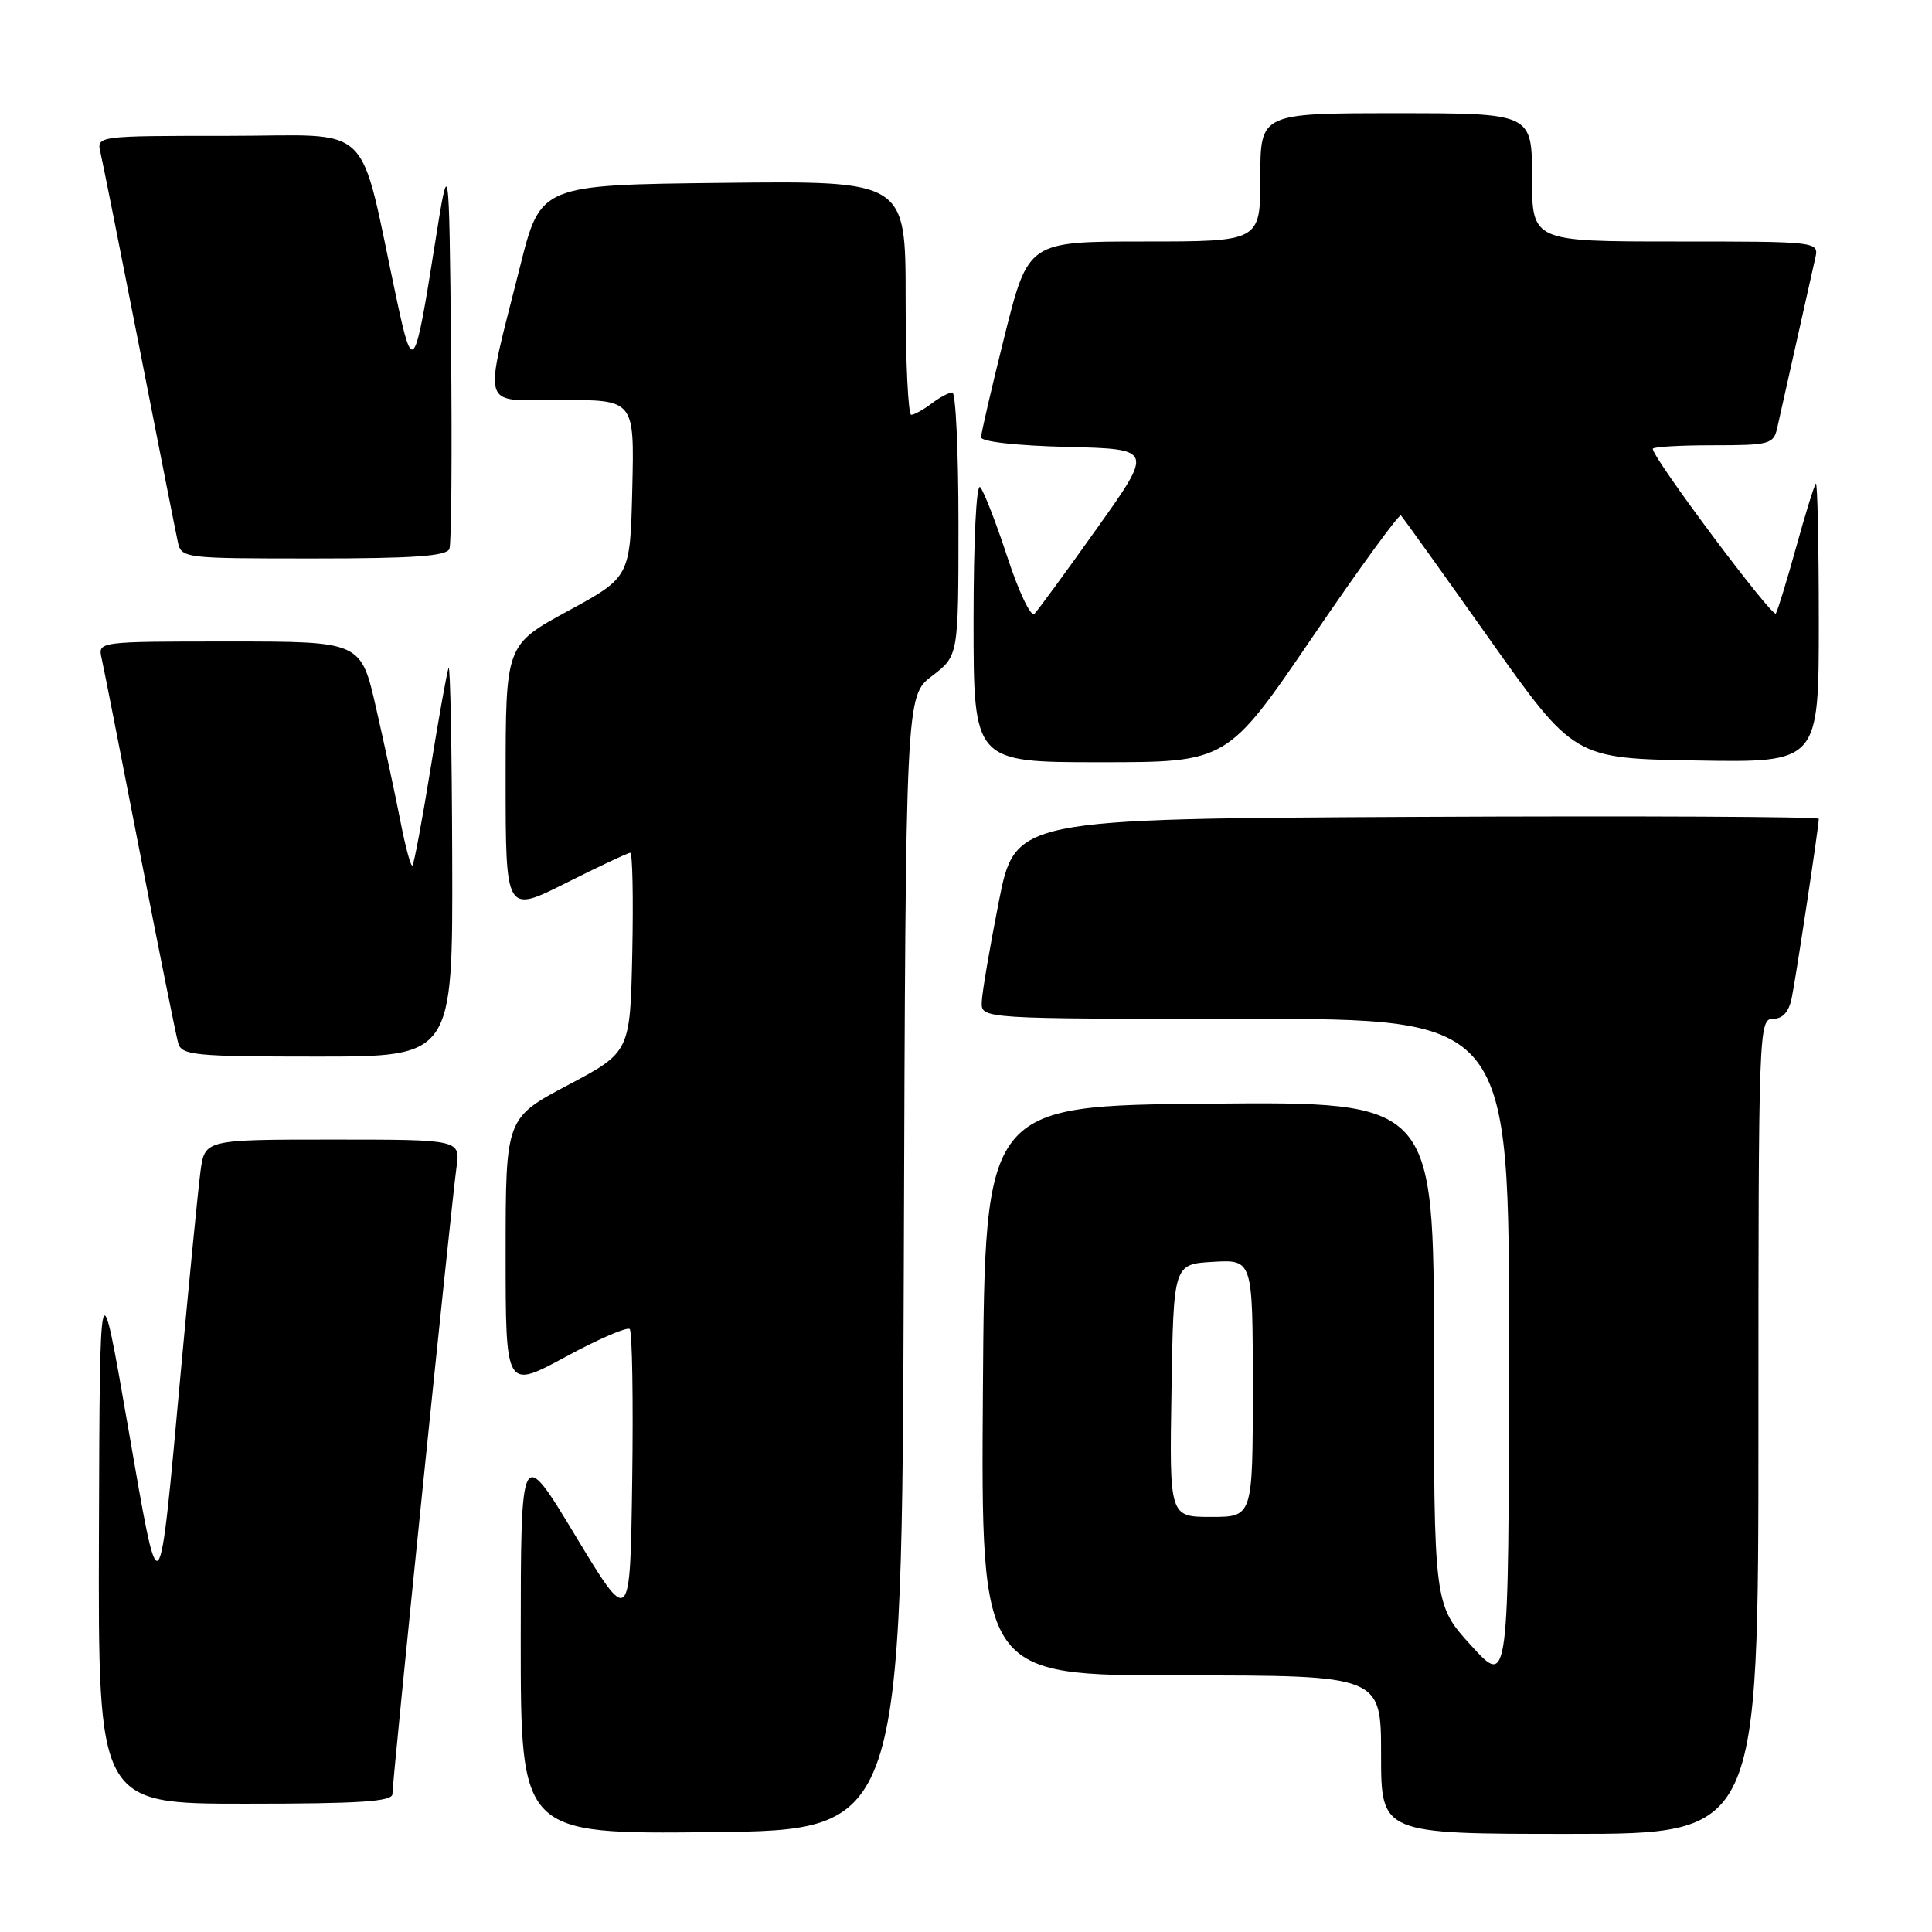 <?xml version="1.0" encoding="UTF-8" standalone="no"?>
<!DOCTYPE svg PUBLIC "-//W3C//DTD SVG 1.1//EN" "http://www.w3.org/Graphics/SVG/1.1/DTD/svg11.dtd" >
<svg xmlns="http://www.w3.org/2000/svg" xmlns:xlink="http://www.w3.org/1999/xlink" version="1.1" viewBox="0 0 256 256">
 <g >
 <path fill="currentColor"
d=" M 119.76 167.36 C 120.01 92.23 120.01 92.23 123.51 89.56 C 127.00 86.90 127.00 86.90 127.00 69.45 C 127.00 59.85 126.64 52.00 126.19 52.00 C 125.75 52.00 124.51 52.66 123.44 53.47 C 122.37 54.28 121.16 54.95 120.75 54.97 C 120.34 54.99 120.00 48.02 120.00 39.48 C 120.00 23.96 120.00 23.96 95.81 24.23 C 71.62 24.50 71.62 24.50 68.91 35.32 C 64.02 54.83 63.44 53.00 74.49 53.00 C 84.06 53.00 84.06 53.00 83.78 64.74 C 83.50 76.47 83.50 76.47 75.25 80.96 C 67.00 85.45 67.00 85.45 67.00 103.23 C 67.00 121.02 67.00 121.02 74.98 117.01 C 79.37 114.81 83.20 113.00 83.51 113.00 C 83.81 113.00 83.93 118.94 83.78 126.20 C 83.50 139.41 83.50 139.41 75.25 143.78 C 67.00 148.15 67.00 148.15 67.00 166.12 C 67.00 184.09 67.00 184.09 74.92 179.80 C 79.27 177.44 83.11 175.78 83.44 176.11 C 83.77 176.44 83.92 185.44 83.77 196.11 C 83.50 215.50 83.50 215.50 76.25 203.50 C 69.01 191.50 69.01 191.50 69.00 217.27 C 69.00 243.03 69.00 243.03 94.25 242.77 C 119.50 242.50 119.50 242.50 119.76 167.36 Z  M 233.00 189.00 C 233.00 136.41 233.05 135.00 234.92 135.00 C 236.21 135.00 237.03 134.10 237.41 132.25 C 237.97 129.56 241.00 109.51 241.00 108.50 C 241.00 108.21 217.04 108.10 187.76 108.24 C 134.52 108.50 134.52 108.50 132.34 119.50 C 131.15 125.55 130.13 131.51 130.09 132.75 C 130.00 135.00 130.00 135.00 165.00 135.00 C 200.00 135.00 200.00 135.00 199.95 179.25 C 199.91 223.50 199.91 223.50 194.95 218.06 C 190.00 212.62 190.00 212.62 190.00 179.29 C 190.00 145.97 190.00 145.97 160.25 146.24 C 130.50 146.50 130.50 146.50 130.24 184.25 C 129.98 222.00 129.98 222.00 156.49 222.00 C 183.00 222.00 183.00 222.00 183.00 232.50 C 183.00 243.00 183.00 243.00 208.00 243.00 C 233.00 243.00 233.00 243.00 233.00 189.00 Z  M 52.00 237.71 C 52.00 235.87 59.84 159.24 60.48 154.75 C 61.02 151.00 61.02 151.00 44.07 151.00 C 27.12 151.00 27.12 151.00 26.56 155.25 C 26.25 157.59 25.09 169.40 23.98 181.50 C 21.00 214.04 21.25 213.76 16.95 189.00 C 13.22 167.50 13.22 167.50 13.11 203.25 C 13.00 239.00 13.00 239.00 32.50 239.00 C 47.73 239.00 52.00 238.72 52.00 237.71 Z  M 59.92 113.75 C 59.88 99.31 59.66 87.95 59.44 88.50 C 59.22 89.05 58.14 95.08 57.04 101.90 C 55.94 108.72 54.86 114.47 54.65 114.68 C 54.44 114.89 53.72 112.23 53.05 108.78 C 52.38 105.33 50.92 98.56 49.82 93.75 C 47.82 85.00 47.82 85.00 30.39 85.00 C 12.96 85.00 12.96 85.00 13.47 87.25 C 13.75 88.49 16.03 100.07 18.54 113.00 C 21.05 125.93 23.34 137.29 23.62 138.25 C 24.09 139.83 25.85 140.00 42.07 140.00 C 60.00 140.00 60.00 140.00 59.92 113.75 Z  M 173.90 84.43 C 180.11 75.31 185.39 68.06 185.63 68.30 C 185.88 68.54 191.14 75.89 197.32 84.62 C 208.57 100.50 208.57 100.50 224.78 100.77 C 241.00 101.05 241.00 101.05 241.00 82.36 C 241.00 72.08 240.82 63.85 240.61 64.08 C 240.39 64.31 239.22 68.10 238.00 72.50 C 236.78 76.90 235.57 80.85 235.31 81.29 C 234.90 81.97 219.00 60.71 219.00 59.47 C 219.00 59.21 222.59 59.00 226.98 59.00 C 234.44 59.00 235.00 58.85 235.48 56.75 C 235.76 55.51 236.90 50.45 238.00 45.50 C 239.10 40.55 240.24 35.49 240.52 34.25 C 241.04 32.00 241.04 32.00 222.02 32.00 C 203.00 32.00 203.00 32.00 203.00 23.50 C 203.00 15.00 203.00 15.00 185.00 15.00 C 167.00 15.00 167.00 15.00 167.00 23.50 C 167.00 32.00 167.00 32.00 151.62 32.00 C 136.25 32.00 136.25 32.00 133.12 44.47 C 131.41 51.33 130.00 57.40 130.00 57.94 C 130.00 58.53 134.70 59.05 141.41 59.22 C 152.83 59.50 152.83 59.50 145.36 70.00 C 141.25 75.78 137.52 80.88 137.06 81.34 C 136.60 81.80 134.99 78.42 133.49 73.84 C 131.98 69.25 130.36 65.07 129.88 64.55 C 129.37 64.00 129.00 71.54 129.00 82.30 C 129.00 101.00 129.00 101.00 145.80 101.00 C 162.61 101.00 162.61 101.00 173.90 84.43 Z  M 59.55 72.73 C 59.82 72.04 59.91 60.00 59.77 45.98 C 59.50 20.50 59.50 20.50 57.60 32.50 C 54.96 49.21 54.69 49.61 52.60 39.85 C 47.40 15.54 49.91 18.00 30.28 18.00 C 12.78 18.00 12.78 18.00 13.32 20.25 C 13.61 21.49 15.92 33.07 18.46 46.00 C 20.99 58.93 23.28 70.51 23.55 71.75 C 24.03 73.98 24.20 74.00 41.55 74.00 C 54.76 74.00 59.18 73.69 59.55 72.73 Z  M 155.23 184.25 C 155.50 167.50 155.50 167.50 160.75 167.20 C 166.00 166.90 166.00 166.90 166.00 183.95 C 166.00 201.00 166.00 201.00 160.48 201.00 C 154.95 201.00 154.95 201.00 155.23 184.25 Z "/>
</g>
</svg>